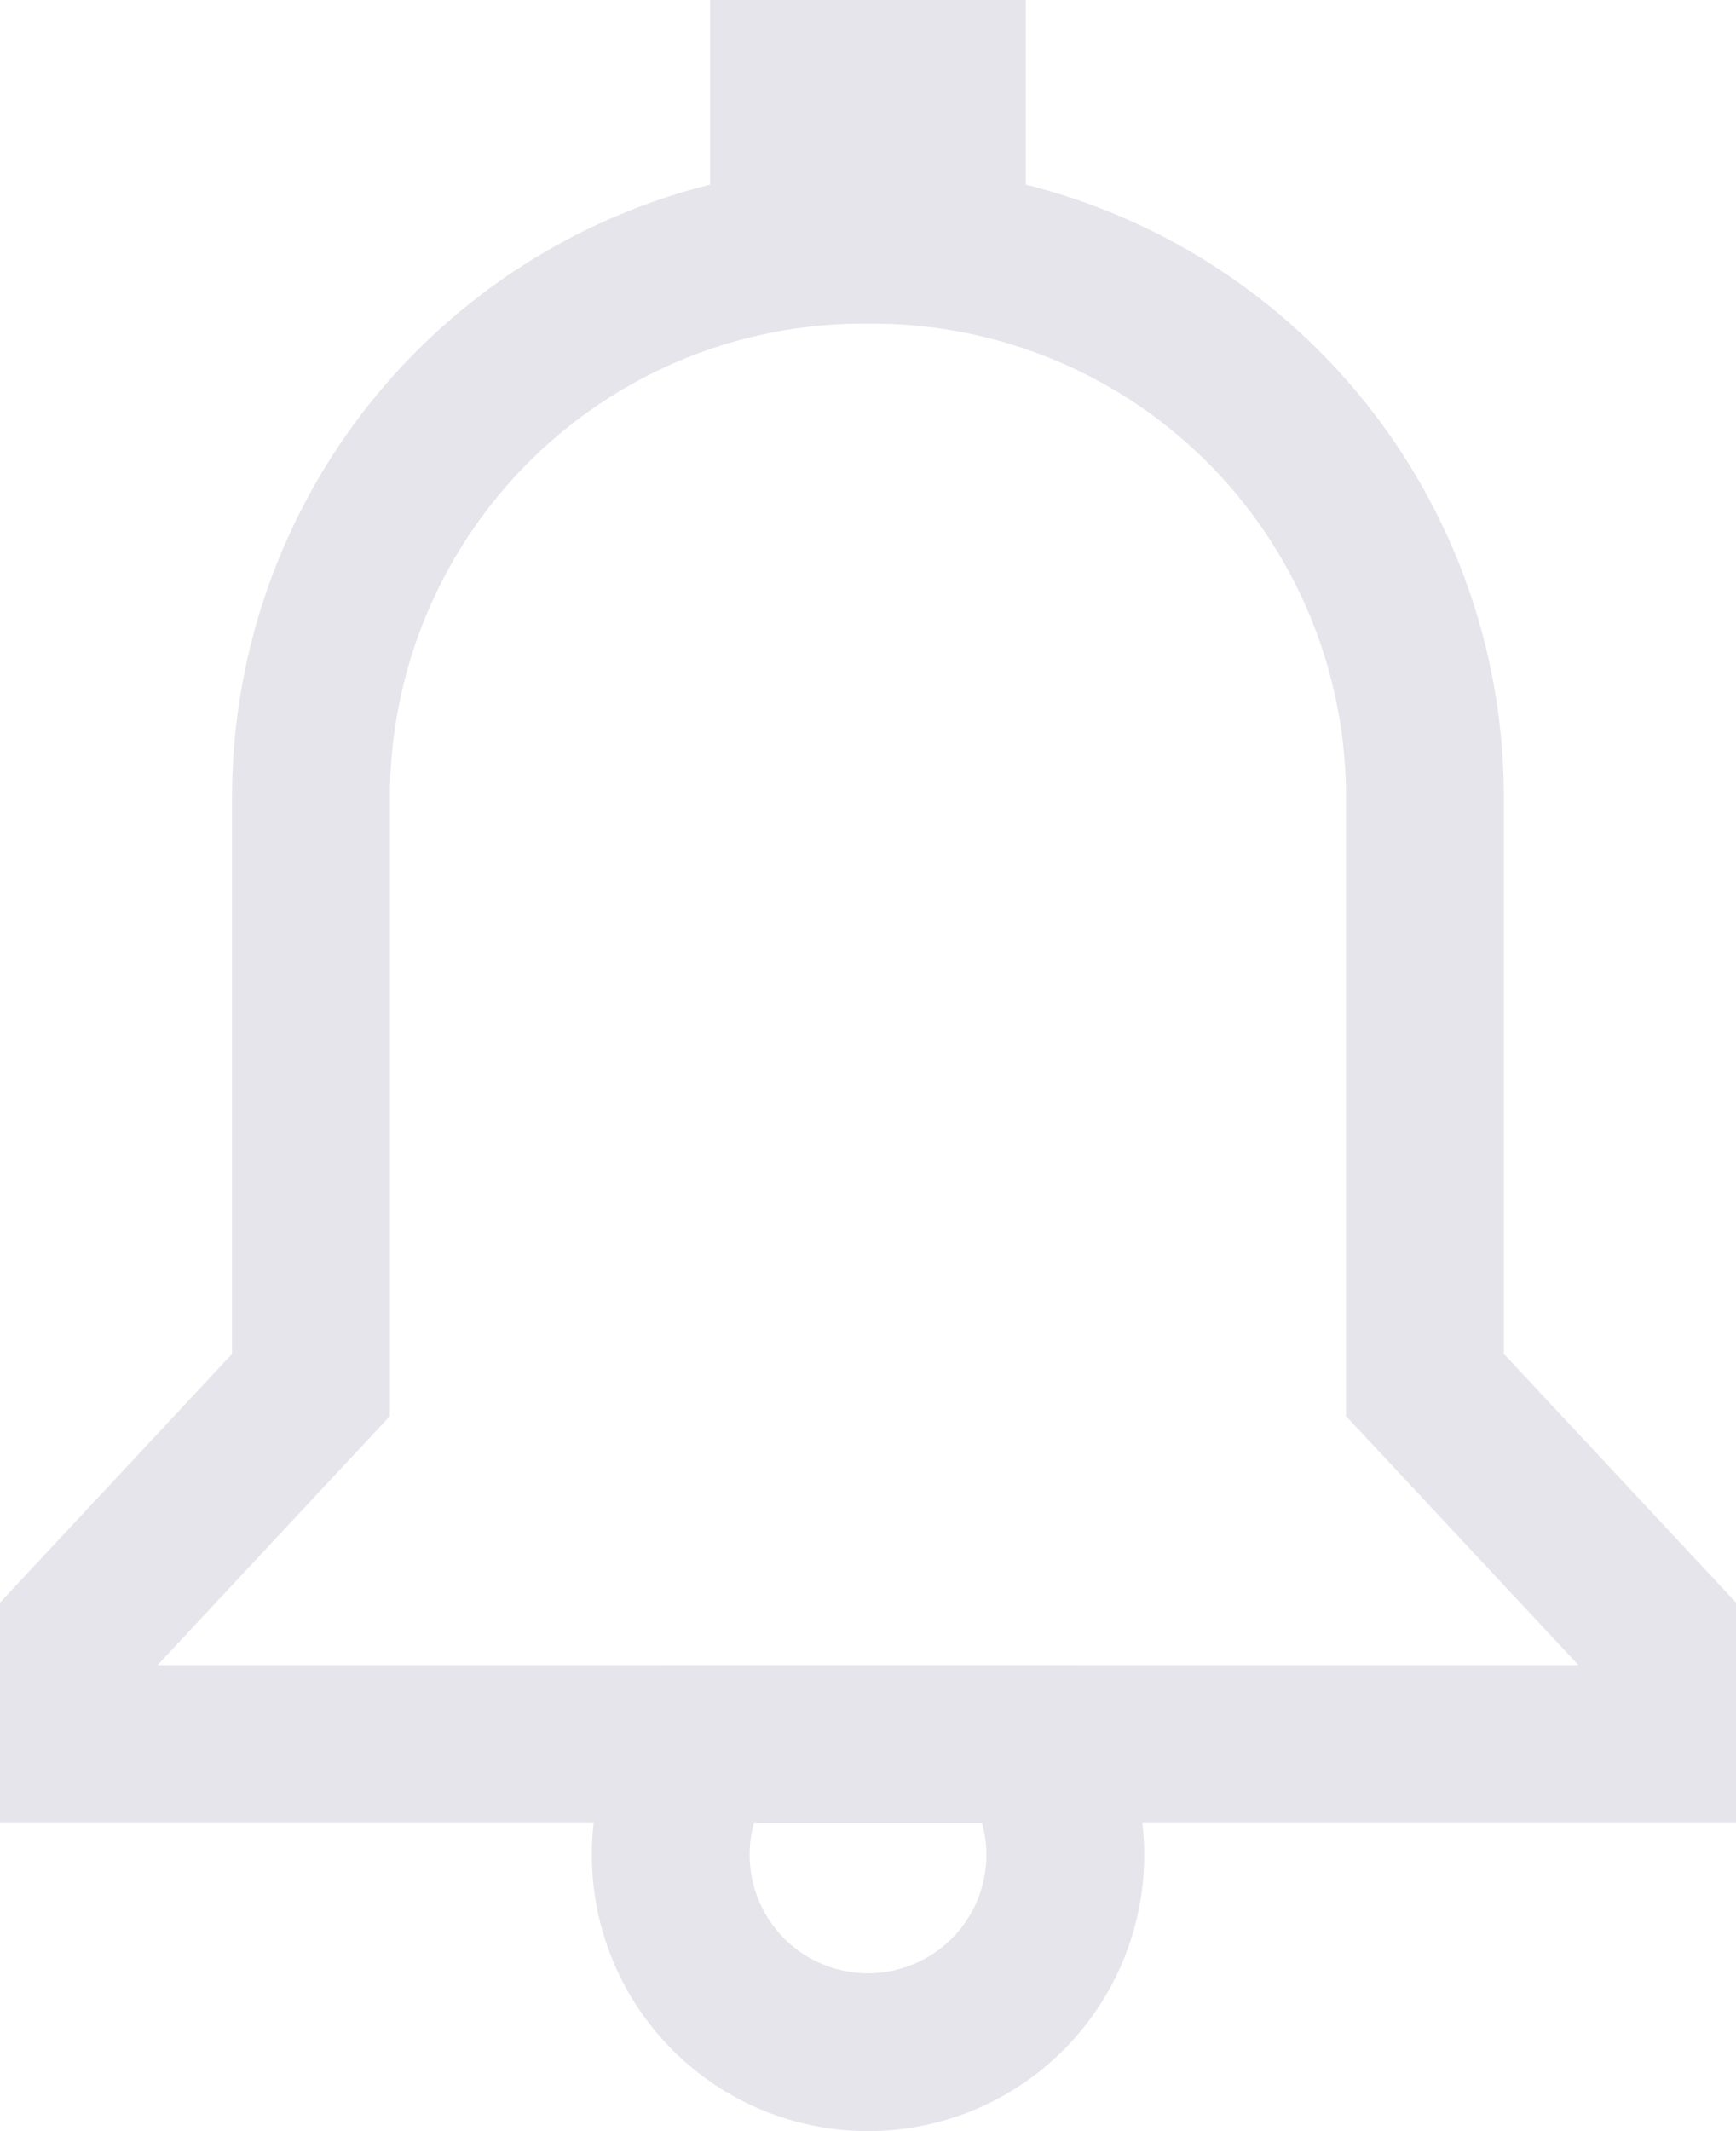 <svg xmlns="http://www.w3.org/2000/svg" width="22" height="27" viewBox="0 0 22 27">
  <g id="Groupe_645" data-name="Groupe 645" transform="translate(271.98 116.372)">
    <path id="Tracé_441" data-name="Tracé 441" d="M-263.052-94.272a2.49,2.49,0,0,0-.428,1.4,2.5,2.5,0,0,0,2.5,2.5,2.5,2.5,0,0,0,2.5-2.5,2.491,2.491,0,0,0-.429-1.4Z" fill="none" stroke="#e5e5eb" stroke-miterlimit="10" stroke-width="2"/>
    <line id="Ligne_1178" data-name="Ligne 1178" y2="4" transform="translate(-260.981 -116.372)" fill="none" stroke="#e5e5eb" stroke-miterlimit="10" stroke-width="4"/>
    <path id="Tracé_442" data-name="Tracé 442" d="M-268.039-98.825v-7.447a7,7,0,0,1,7-7h.117a7,7,0,0,1,7,7v7.447l2.942,3.151v1.4h-20v-1.4Z" fill="none" stroke="#e5e5eb" stroke-miterlimit="10" stroke-width="2"/>
  </g>
</svg>
